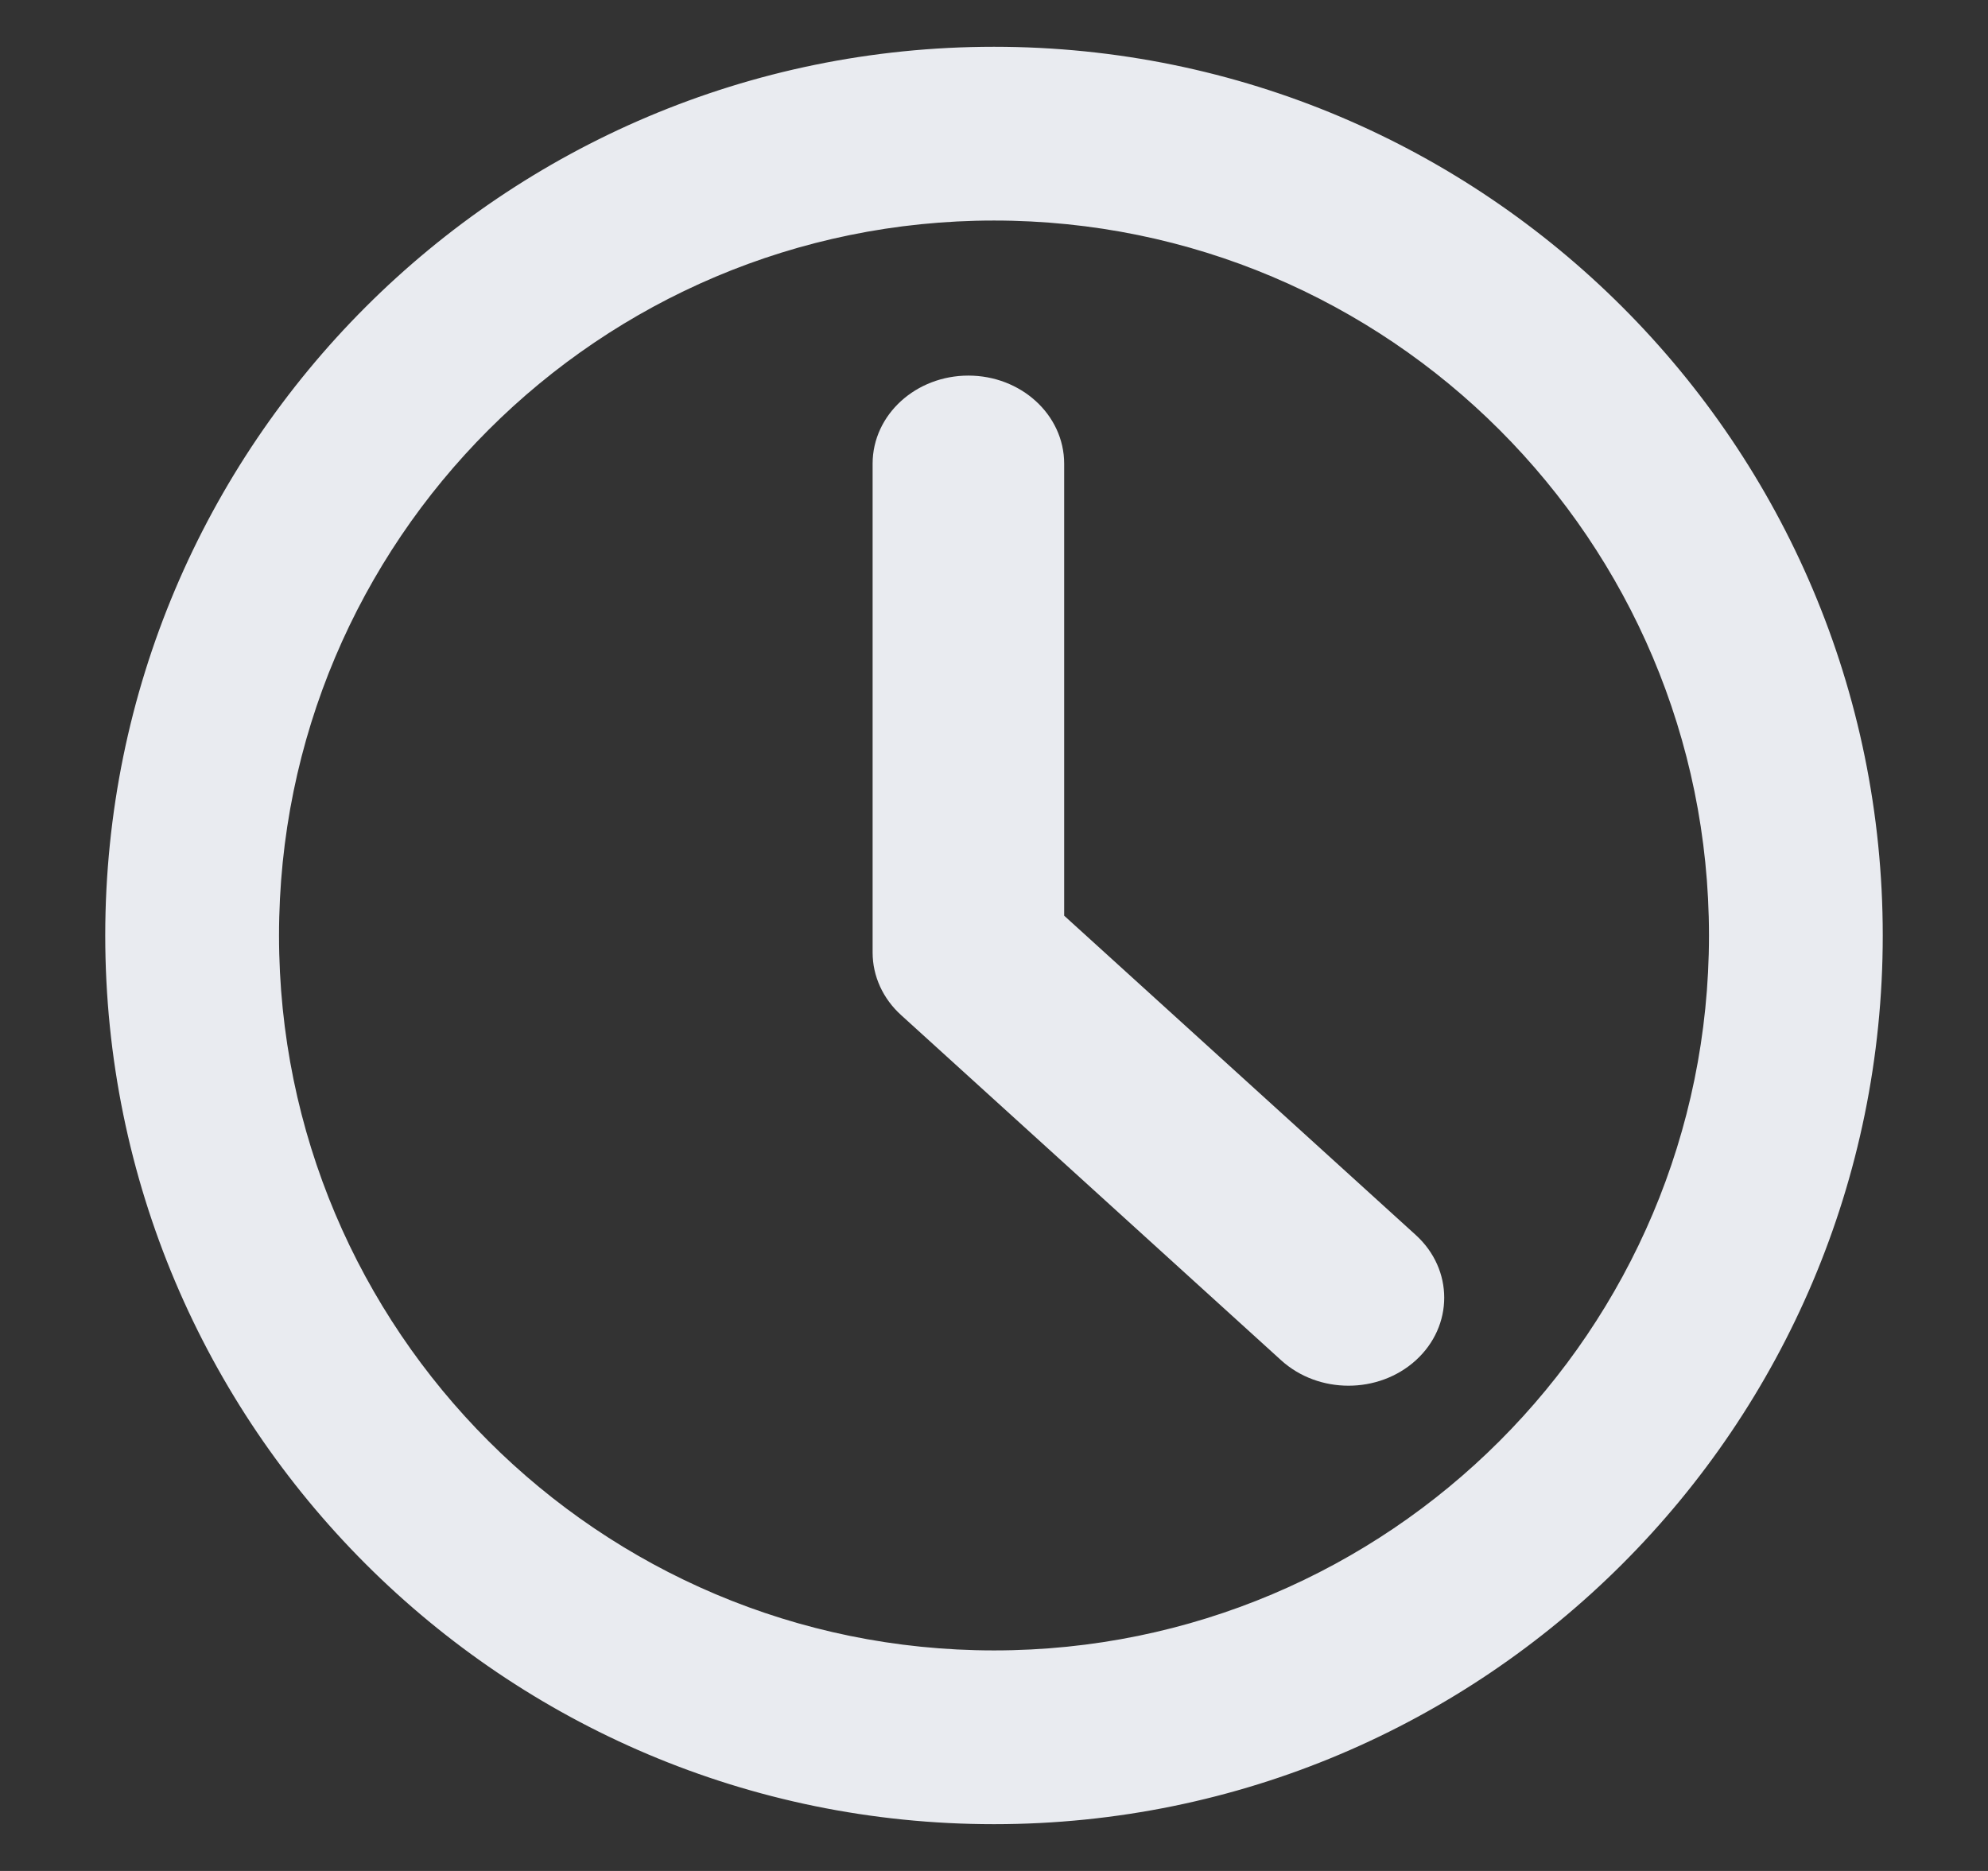 <svg width="17" height="16" viewBox="0 0 17 16" fill="none" xmlns="http://www.w3.org/2000/svg">
<rect x="0" y="0" width="17" height="16" fill="#333333" stroke="none"/>
<path fill-rule="evenodd" clip-rule="evenodd" d="M1 8C1 3.858 4.358 0.5 8.5 0.5C12.642 0.5 16 3.858 16 8C16 12.142 12.642 15.5 8.5 15.5C4.358 15.5 1 12.142 1 8ZM8.5 1.786C5.068 1.786 2.286 4.568 2.286 8C2.286 11.432 5.068 14.214 8.5 14.214C11.932 14.214 14.714 11.432 14.714 8C14.714 4.568 11.932 1.786 8.5 1.786Z" fill="#E9EBF0" stroke="#E9EBF0" stroke-width="0.2" stroke-linejoin="round"/>
<path fill-rule="evenodd" clip-rule="evenodd" d="M8.281 3.312C8.678 3.312 9 3.605 9 3.965V7.875L12.04 10.636C12.32 10.891 12.32 11.304 12.04 11.559C11.759 11.814 11.304 11.814 11.023 11.559L7.773 8.607C7.638 8.485 7.562 8.319 7.562 8.146V3.965C7.562 3.605 7.884 3.312 8.281 3.312Z" fill="#E9EBF0" stroke="#E9EBF0" stroke-width="0.2" stroke-linecap="round" stroke-linejoin="round"/>
</svg>
